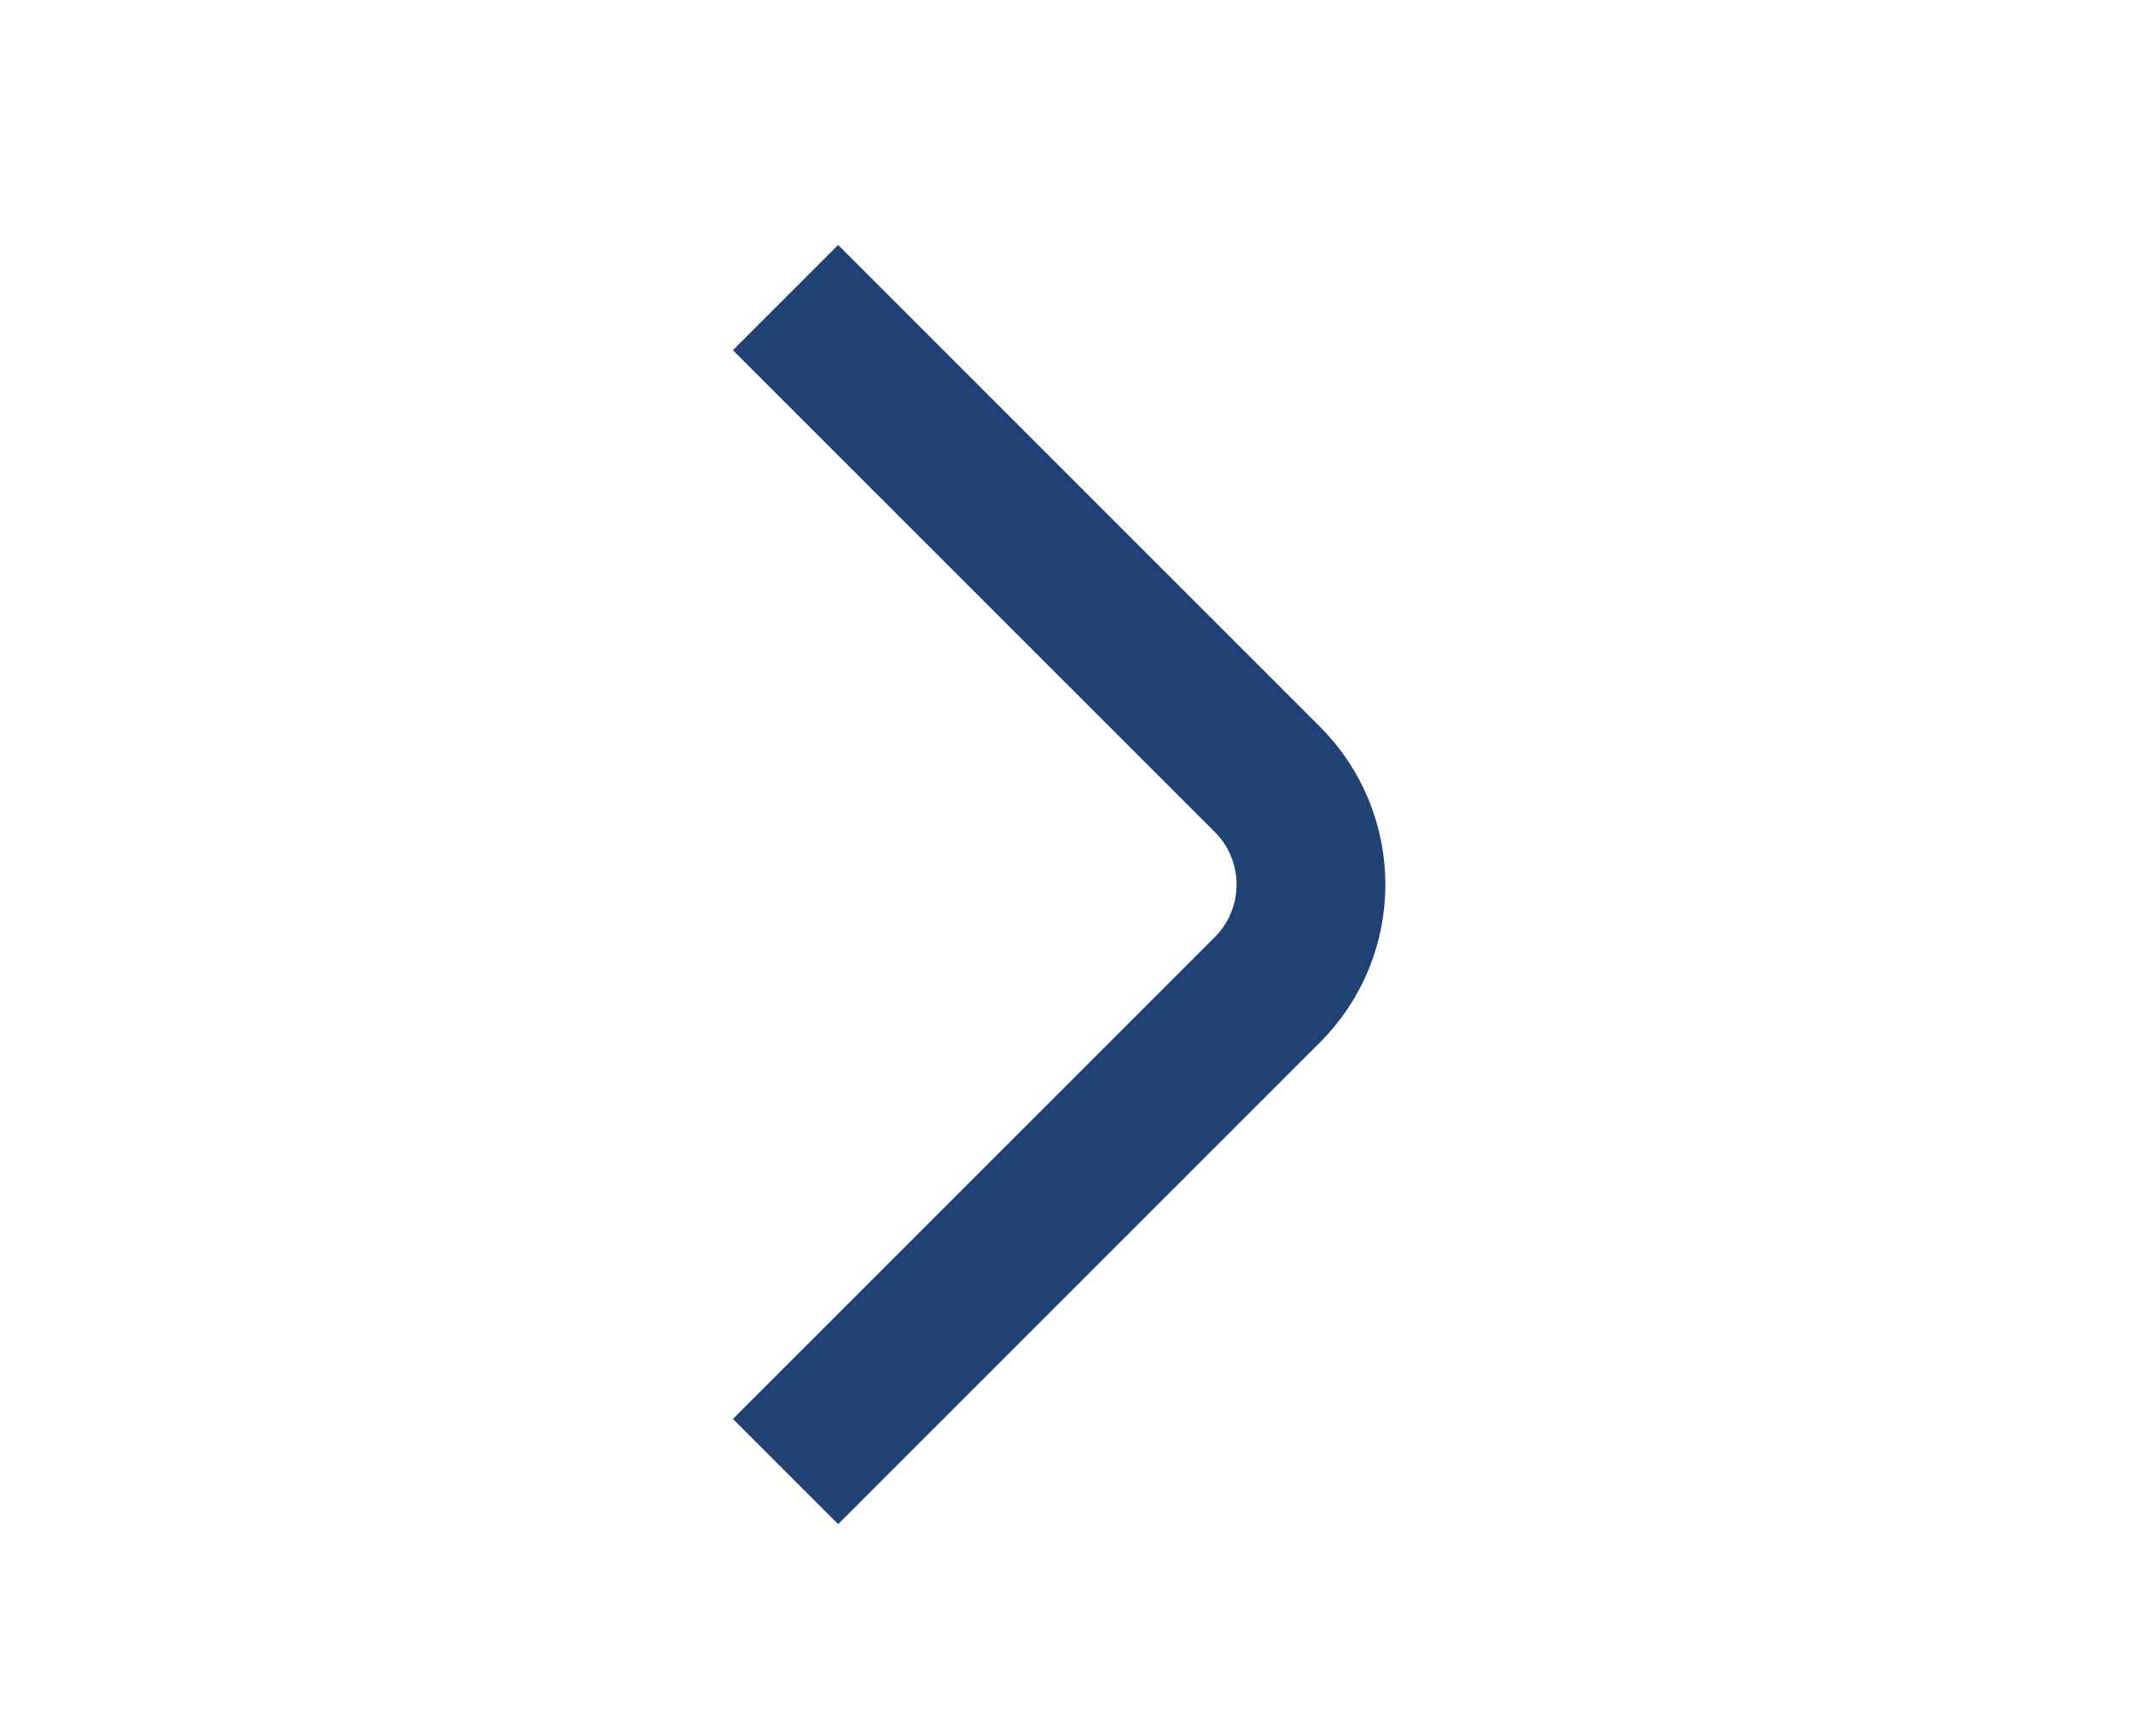 <svg width="43" height="35" viewBox="0 0 43 35" fill="none" xmlns="http://www.w3.org/2000/svg">
<path d="M15.836 6L25.55 15.714C26.721 16.886 26.721 18.785 25.55 19.956L15.836 29.67" stroke="#204173" stroke-width="3"/>
</svg>
